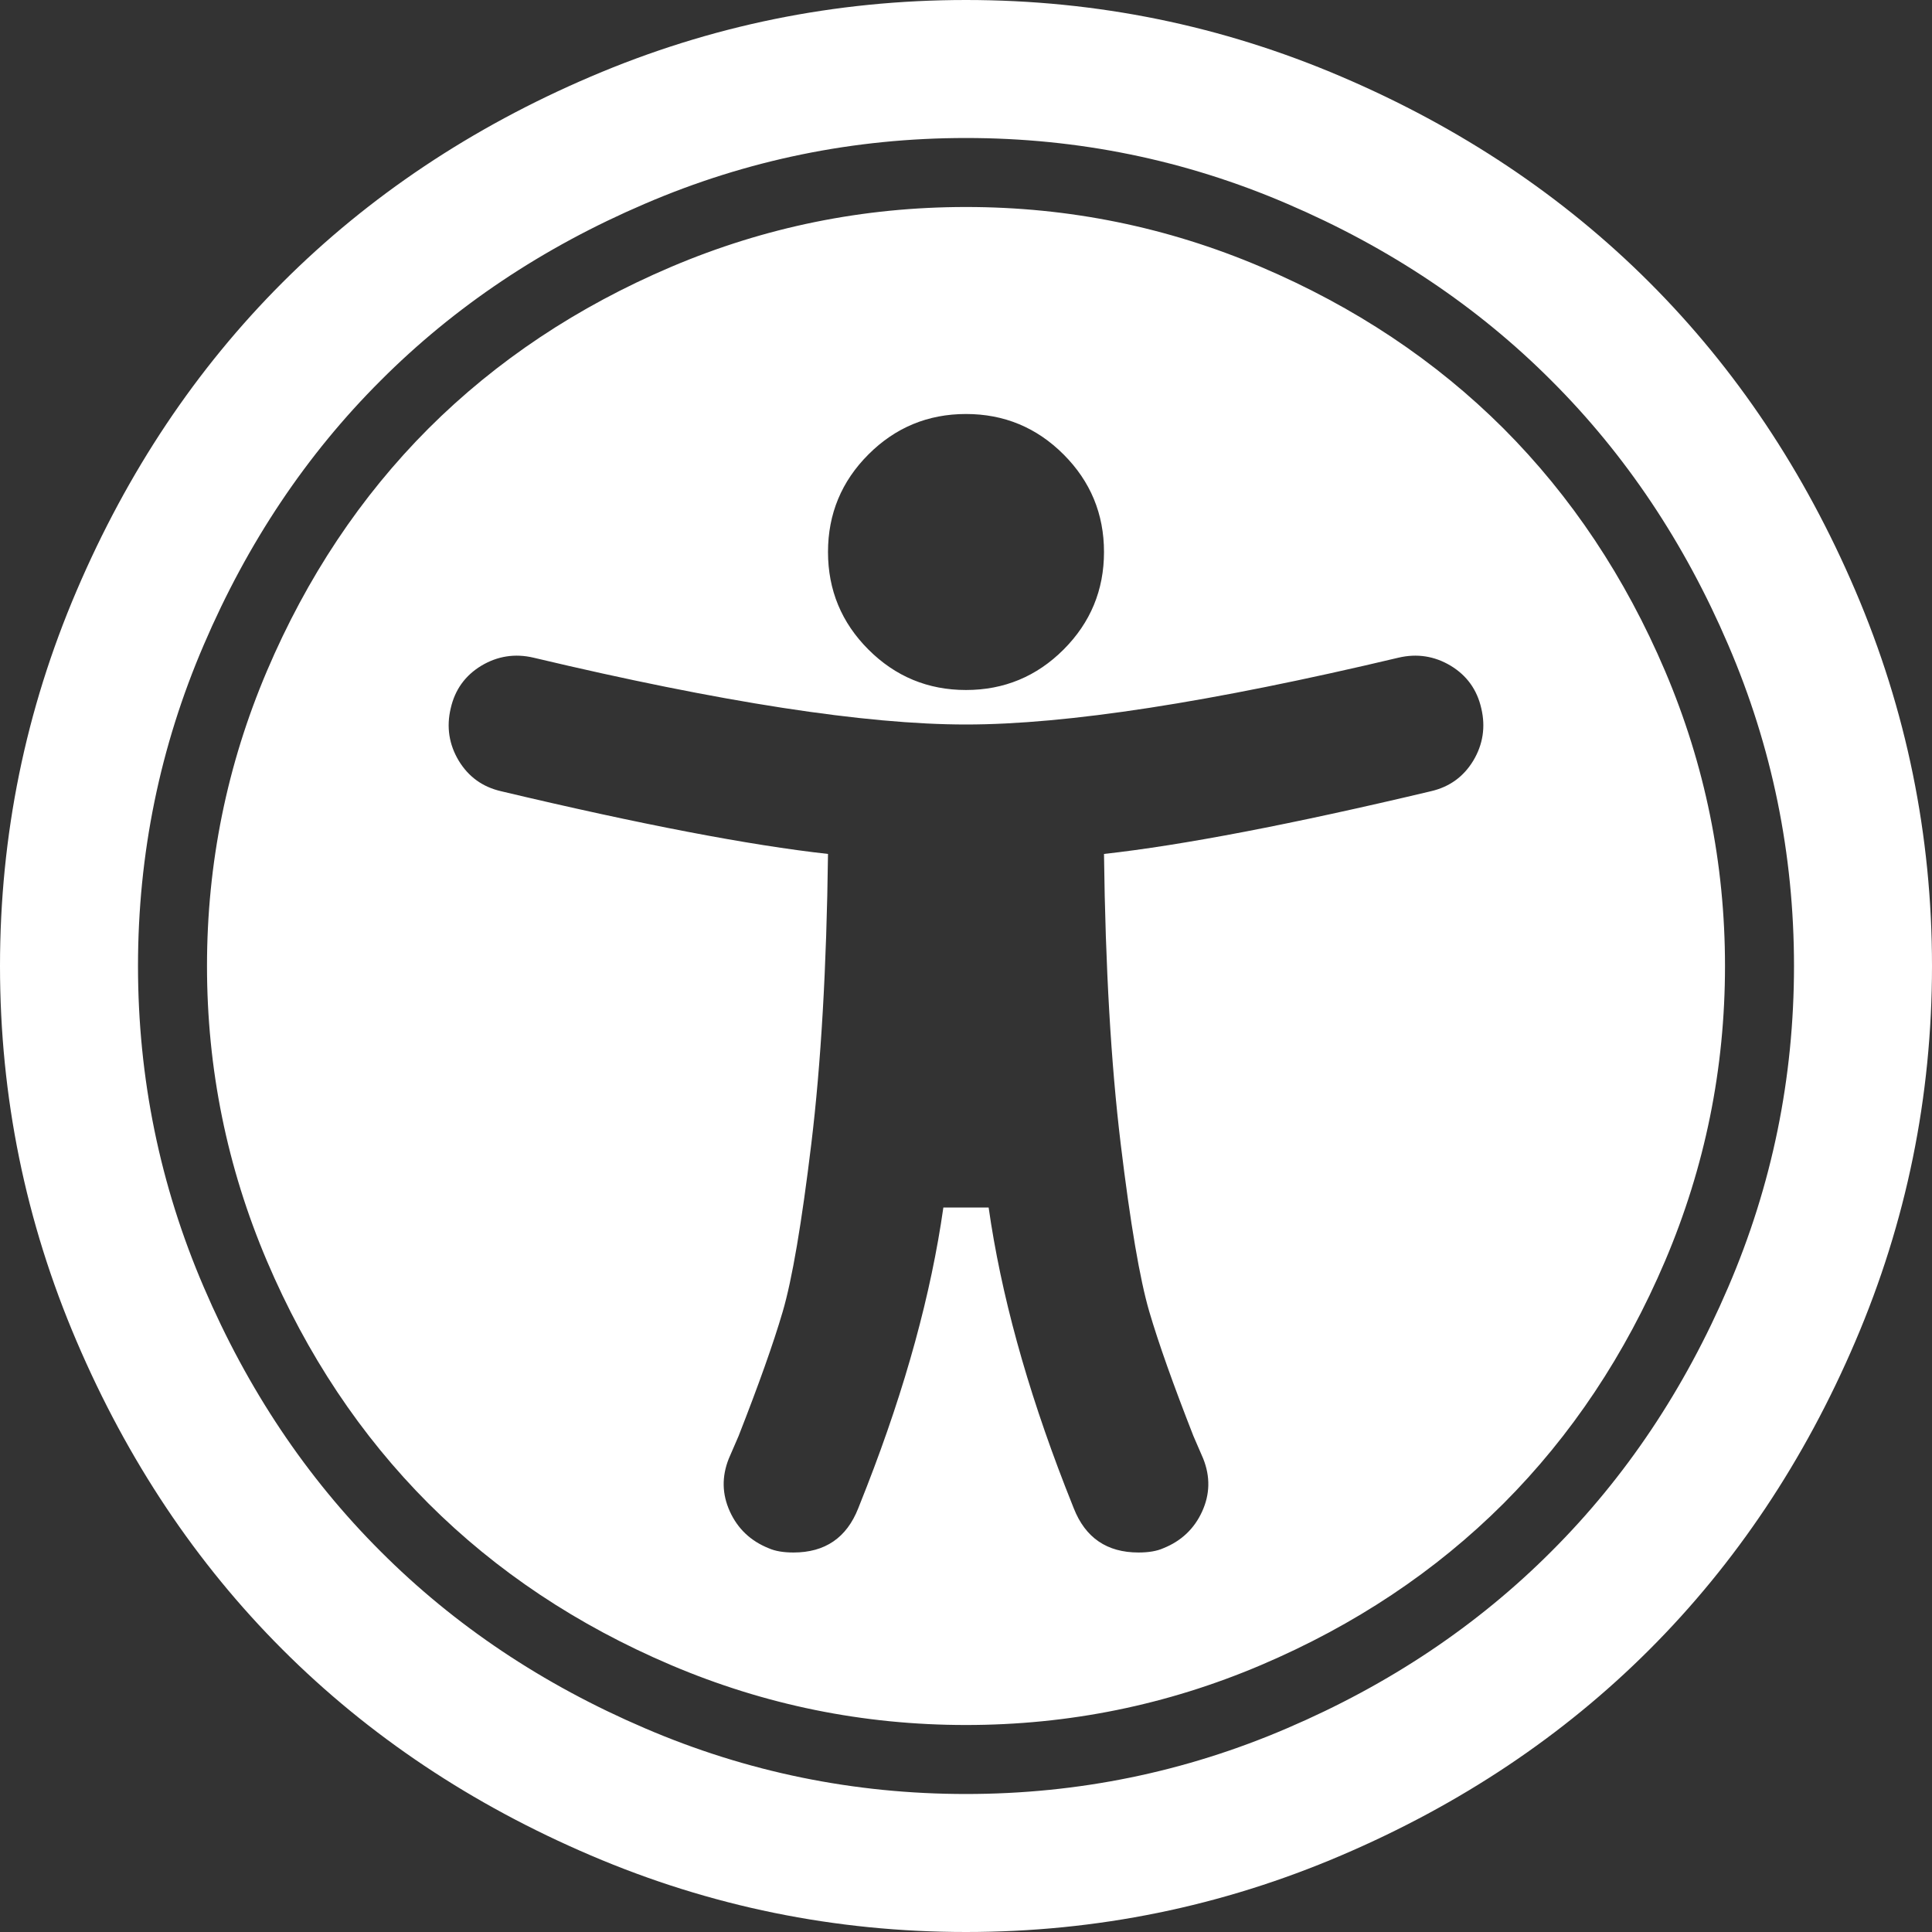 ﻿<?xml version="1.0" encoding="utf-8"?>
<svg version="1.1" xmlns:xlink="http://www.w3.org/1999/xlink" width="14px" height="14px" xmlns="http://www.w3.org/2000/svg">
  <rect width="100%" height="100%" fill="#333333" stroke="none"/>
  <g transform="matrix(1 0 0 1 -32 -203 )">
    <path d="M 10.676 5.512  C 10.746 5.395  10.766 5.268  10.734 5.133  C 10.703 4.997  10.629 4.895  10.512 4.824  C 10.395 4.754  10.268 4.734  10.133 4.766  C 8.773 5.089  7.729 5.25  7 5.25  C 6.271 5.25  5.227 5.089  3.867 4.766  C 3.732 4.734  3.605 4.754  3.488 4.824  C 3.371 4.895  3.297 4.997  3.266 5.133  C 3.234 5.268  3.254 5.395  3.324 5.512  C 3.395 5.629  3.497 5.703  3.633 5.734  C 4.643 5.974  5.432 6.125  6 6.188  C 5.99 7.01  5.949 7.711  5.879 8.289  C 5.809 8.867  5.74 9.272  5.672 9.504  C 5.604 9.736  5.497 10.036  5.352 10.406  L 5.281 10.57  C 5.229 10.701  5.232 10.828  5.289 10.953  C 5.346 11.078  5.44 11.167  5.57 11.219  C 5.617 11.24  5.677 11.25  5.75 11.25  C 5.979 11.25  6.135 11.143  6.219 10.93  L 6.281 10.773  C 6.563 10.049  6.747 9.375  6.836 8.75  L 7.164 8.75  C 7.253 9.375  7.438 10.049  7.719 10.773  L 7.781 10.93  C 7.865 11.143  8.021 11.25  8.25 11.25  C 8.323 11.25  8.383 11.24  8.43 11.219  C 8.56 11.167  8.654 11.078  8.711 10.953  C 8.768 10.828  8.771 10.701  8.719 10.57  L 8.648 10.406  C 8.503 10.036  8.396 9.736  8.328 9.504  C 8.26 9.272  8.191 8.867  8.121 8.289  C 8.051 7.711  8.01 7.01  8 6.188  C 8.568 6.125  9.357 5.974  10.367 5.734  C 10.503 5.703  10.605 5.629  10.676 5.512  Z M 7.707 4.707  C 7.902 4.512  8 4.276  8 4  C 8 3.724  7.902 3.488  7.707 3.293  C 7.512 3.098  7.276 3  7 3  C 6.724 3  6.488 3.098  6.293 3.293  C 6.098 3.488  6 3.724  6 4  C 6 4.276  6.098 4.512  6.293 4.707  C 6.488 4.902  6.724 5  7 5  C 7.276 5  7.512 4.902  7.707 4.707  Z M 12.066 4.863  C 12.355 5.543  12.5 6.255  12.5 7  C 12.5 7.745  12.355 8.457  12.066 9.137  C 11.777 9.816  11.387 10.402  10.895 10.895  C 10.402 11.387  9.816 11.777  9.137 12.066  C 8.457 12.355  7.745 12.5  7 12.5  C 6.255 12.5  5.543 12.355  4.863 12.066  C 4.184 11.777  3.598 11.387  3.105 10.895  C 2.613 10.402  2.223 9.816  1.934 9.137  C 1.645 8.457  1.5 7.745  1.5 7  C 1.5 6.255  1.645 5.543  1.934 4.863  C 2.223 4.184  2.613 3.598  3.105 3.105  C 3.598 2.613  4.184 2.223  4.863 1.934  C 5.543 1.645  6.255 1.5  7 1.5  C 7.745 1.5  8.457 1.645  9.137 1.934  C 9.816 2.223  10.402 2.613  10.895 3.105  C 11.387 3.598  11.777 4.184  12.066 4.863  Z M 9.328 1.477  C 8.589 1.159  7.812 1  7 1  C 6.188 1  5.411 1.159  4.672 1.477  C 3.932 1.794  3.294 2.221  2.758 2.758  C 2.221 3.294  1.794 3.932  1.477 4.672  C 1.159 5.411  1 6.188  1 7  C 1 7.812  1.159 8.589  1.477 9.328  C 1.794 10.068  2.221 10.706  2.758 11.242  C 3.294 11.779  3.932 12.206  4.672 12.523  C 5.411 12.841  6.188 13  7 13  C 7.812 13  8.589 12.841  9.328 12.523  C 10.068 12.206  10.706 11.779  11.242 11.242  C 11.779 10.706  12.206 10.068  12.523 9.328  C 12.841 8.589  13 7.812  13 7  C 13 6.188  12.841 5.411  12.523 4.672  C 12.206 3.932  11.779 3.294  11.242 2.758  C 10.706 2.221  10.068 1.794  9.328 1.477  Z M 13.445 4.281  C 13.815 5.146  14 6.052  14 7  C 14 7.948  13.815 8.854  13.445 9.719  C 13.076 10.583  12.578 11.328  11.953 11.953  C 11.328 12.578  10.583 13.076  9.719 13.445  C 8.854 13.815  7.948 14  7 14  C 6.052 14  5.146 13.815  4.281 13.445  C 3.417 13.076  2.672 12.578  2.047 11.953  C 1.422 11.328  0.924 10.583  0.555 9.719  C 0.185 8.854  0 7.948  0 7  C 0 6.052  0.185 5.146  0.555 4.281  C 0.924 3.417  1.422 2.672  2.047 2.047  C 2.672 1.422  3.417 0.924  4.281 0.555  C 5.146 0.185  6.052 0  7 0  C 7.948 0  8.854 0.185  9.719 0.555  C 10.583 0.924  11.328 1.422  11.953 2.047  C 12.578 2.672  13.076 3.417  13.445 4.281  Z " fill-rule="nonzero" fill="#ffffff" stroke="none" transform="matrix(1 0 0 1 32 203 )" />
  </g>
</svg>
